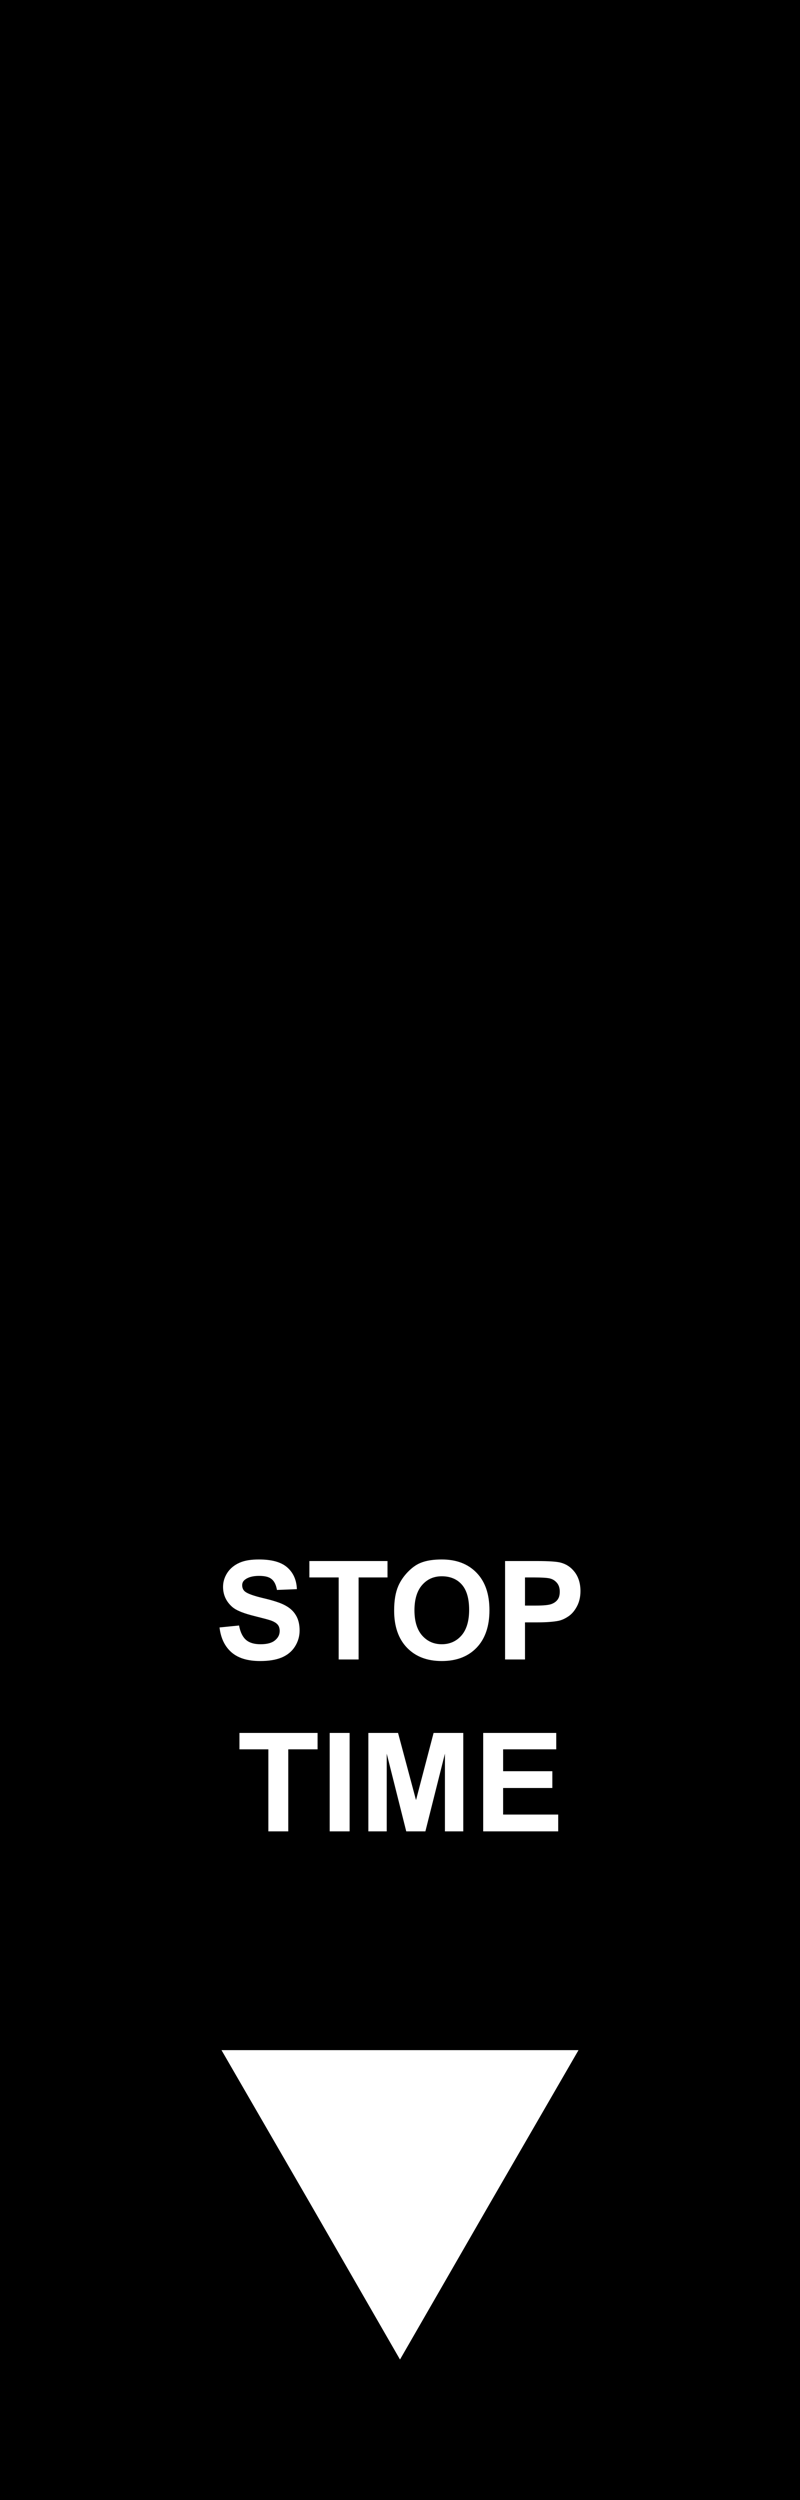 <?xml version="1.0" encoding="UTF-8" standalone="no"?>
<!-- Created with Inkscape (http://www.inkscape.org/) -->

<svg
   xmlns:dc="http://purl.org/dc/elements/1.1/"
   xmlns:cc="http://creativecommons.org/ns#"
   xmlns:rdf="http://www.w3.org/1999/02/22-rdf-syntax-ns#"
   xmlns:svg="http://www.w3.org/2000/svg"
   xmlns="http://www.w3.org/2000/svg"
   xmlns:sodipodi="http://sodipodi.sourceforge.net/DTD/sodipodi-0.dtd"
   xmlns:inkscape="http://www.inkscape.org/namespaces/inkscape"
   width="64"
   height="200"
   id="svg4098"
   version="1.1"
   inkscape:version="0.48.3.1 r9886"
   sodipodi:docname="stopBlock.svg">
  <defs
     id="defs4100" />
  <sodipodi:namedview
     id="base"
     pagecolor="#ffffff"
     bordercolor="#666666"
     borderopacity="1.0"
     inkscape:pageopacity="0.0"
     inkscape:pageshadow="2"
     inkscape:zoom="1.979899"
     inkscape:cx="107.96895"
     inkscape:cy="68.957157"
     inkscape:document-units="px"
     inkscape:current-layer="layer1"
     showgrid="false"
     inkscape:window-width="1366"
     inkscape:window-height="718"
     inkscape:window-x="0"
     inkscape:window-y="1"
     inkscape:window-maximized="1" />
  <g
     inkscape:label="Layer 1"
     inkscape:groupmode="layer"
     id="layer1"
     transform="translate(0,-852.362)">
    <path
       style="fill:#000000;fill-opacity:1;stroke:none"
       d="M 0 0 L 0 200 L 64 200 L 64 0 L 0 0 z M 20.719 124.75 C 21.707 124.75 22.471 124.942 22.969 125.375 C 23.47 125.808 23.725 126.402 23.75 127.125 L 22.156 127.188 C 22.088 126.783 21.944 126.488 21.719 126.312 C 21.497 126.133 21.166 126.063 20.719 126.062 C 20.257 126.063 19.886 126.154 19.625 126.344 C 19.457 126.466 19.375 126.608 19.375 126.812 C 19.375 126.999 19.436 127.18 19.594 127.312 C 19.794 127.481 20.289 127.661 21.062 127.844 C 21.836 128.026 22.412 128.209 22.781 128.406 C 23.154 128.6 23.449 128.847 23.656 129.188 C 23.868 129.524 23.969 129.94 23.969 130.438 C 23.969 130.889 23.844 131.325 23.594 131.719 C 23.343 132.113 22.99 132.4 22.531 132.594 C 22.073 132.784 21.496 132.875 20.812 132.875 C 19.817 132.875 19.065 132.646 18.531 132.188 C 17.998 131.726 17.666 131.068 17.562 130.188 L 19.125 130.031 C 19.218 130.55 19.405 130.944 19.688 131.188 C 19.974 131.431 20.36 131.531 20.844 131.531 C 21.356 131.531 21.742 131.434 22 131.219 C 22.261 131 22.375 130.759 22.375 130.469 C 22.375 130.283 22.33 130.098 22.219 129.969 C 22.111 129.836 21.928 129.722 21.656 129.625 C 21.47 129.561 21.037 129.446 20.375 129.281 C 19.523 129.07 18.906 128.839 18.562 128.531 C 18.079 128.098 17.844 127.561 17.844 126.938 C 17.844 126.536 17.962 126.16 18.188 125.812 C 18.417 125.462 18.761 125.183 19.188 125 C 19.617 124.817 20.114 124.75 20.719 124.75 z M 35.344 124.75 C 36.504 124.75 37.43 125.093 38.125 125.812 C 38.823 126.532 39.156 127.531 39.156 128.812 C 39.156 130.084 38.816 131.093 38.125 131.812 C 37.434 132.529 36.5 132.875 35.344 132.875 C 34.173 132.875 33.254 132.525 32.562 131.812 C 31.871 131.096 31.531 130.097 31.531 128.844 C 31.531 128.042 31.635 127.388 31.875 126.844 C 32.054 126.443 32.317 126.069 32.625 125.75 C 32.937 125.431 33.256 125.185 33.625 125.031 C 34.116 124.824 34.703 124.75 35.344 124.75 z M 24.75 124.875 L 31 124.875 L 31 126.188 L 28.688 126.188 L 28.688 132.75 L 27.094 132.75 L 27.094 126.188 L 24.75 126.188 L 24.75 124.875 z M 40.406 124.875 L 42.938 124.875 C 43.904 124.875 44.55 124.921 44.844 125 C 45.295 125.118 45.664 125.353 45.969 125.75 C 46.273 126.144 46.437 126.655 46.438 127.281 C 46.437 127.765 46.332 128.171 46.156 128.5 C 45.981 128.829 45.772 129.091 45.5 129.281 C 45.231 129.467 44.967 129.595 44.688 129.656 C 44.308 129.731 43.751 129.781 43.031 129.781 L 42 129.781 L 42 132.75 L 40.406 132.75 L 40.406 124.875 z M 35.344 126.094 C 34.688 126.094 34.182 126.33 33.781 126.781 C 33.38 127.229 33.156 127.907 33.156 128.812 C 33.156 129.704 33.369 130.382 33.781 130.844 C 34.193 131.302 34.71 131.531 35.344 131.531 C 35.978 131.531 36.502 131.298 36.906 130.844 C 37.314 130.385 37.531 129.694 37.531 128.781 C 37.531 127.879 37.335 127.194 36.938 126.75 C 36.544 126.306 35.999 126.094 35.344 126.094 z M 42 126.188 L 42 128.438 L 42.875 128.438 C 43.502 128.438 43.914 128.395 44.125 128.312 C 44.336 128.23 44.507 128.113 44.625 127.938 C 44.747 127.762 44.781 127.545 44.781 127.312 C 44.781 127.026 44.7 126.78 44.531 126.594 C 44.363 126.408 44.164 126.297 43.906 126.25 C 43.716 126.214 43.323 126.188 42.75 126.188 L 42 126.188 z M 19.156 138.625 L 25.406 138.625 L 25.406 139.938 L 23.062 139.938 L 23.062 146.5 L 21.469 146.5 L 21.469 139.938 L 19.156 139.938 L 19.156 138.625 z M 26.375 138.625 L 27.969 138.625 L 27.969 146.5 L 26.375 146.5 L 26.375 138.625 z M 29.469 138.625 L 31.844 138.625 L 33.281 144 L 34.688 138.625 L 37.062 138.625 L 37.062 146.5 L 35.594 146.5 L 35.594 140.281 L 34.031 146.5 L 32.5 146.5 L 30.938 140.281 L 30.938 146.5 L 29.469 146.5 L 29.469 138.625 z M 38.656 138.625 L 44.5 138.625 L 44.5 139.938 L 40.25 139.938 L 40.25 141.688 L 44.188 141.688 L 44.188 143.031 L 40.25 143.031 L 40.25 145.156 L 44.656 145.156 L 44.656 146.5 L 38.656 146.5 L 38.656 138.625 z M 17.719 164 L 32 164 L 46.281 164 L 39.125 176.375 L 32 188.75 L 24.875 176.375 L 17.719 164 z "
       transform="translate(0,852.362)"
       id="rect4106" />
  </g>
</svg>
